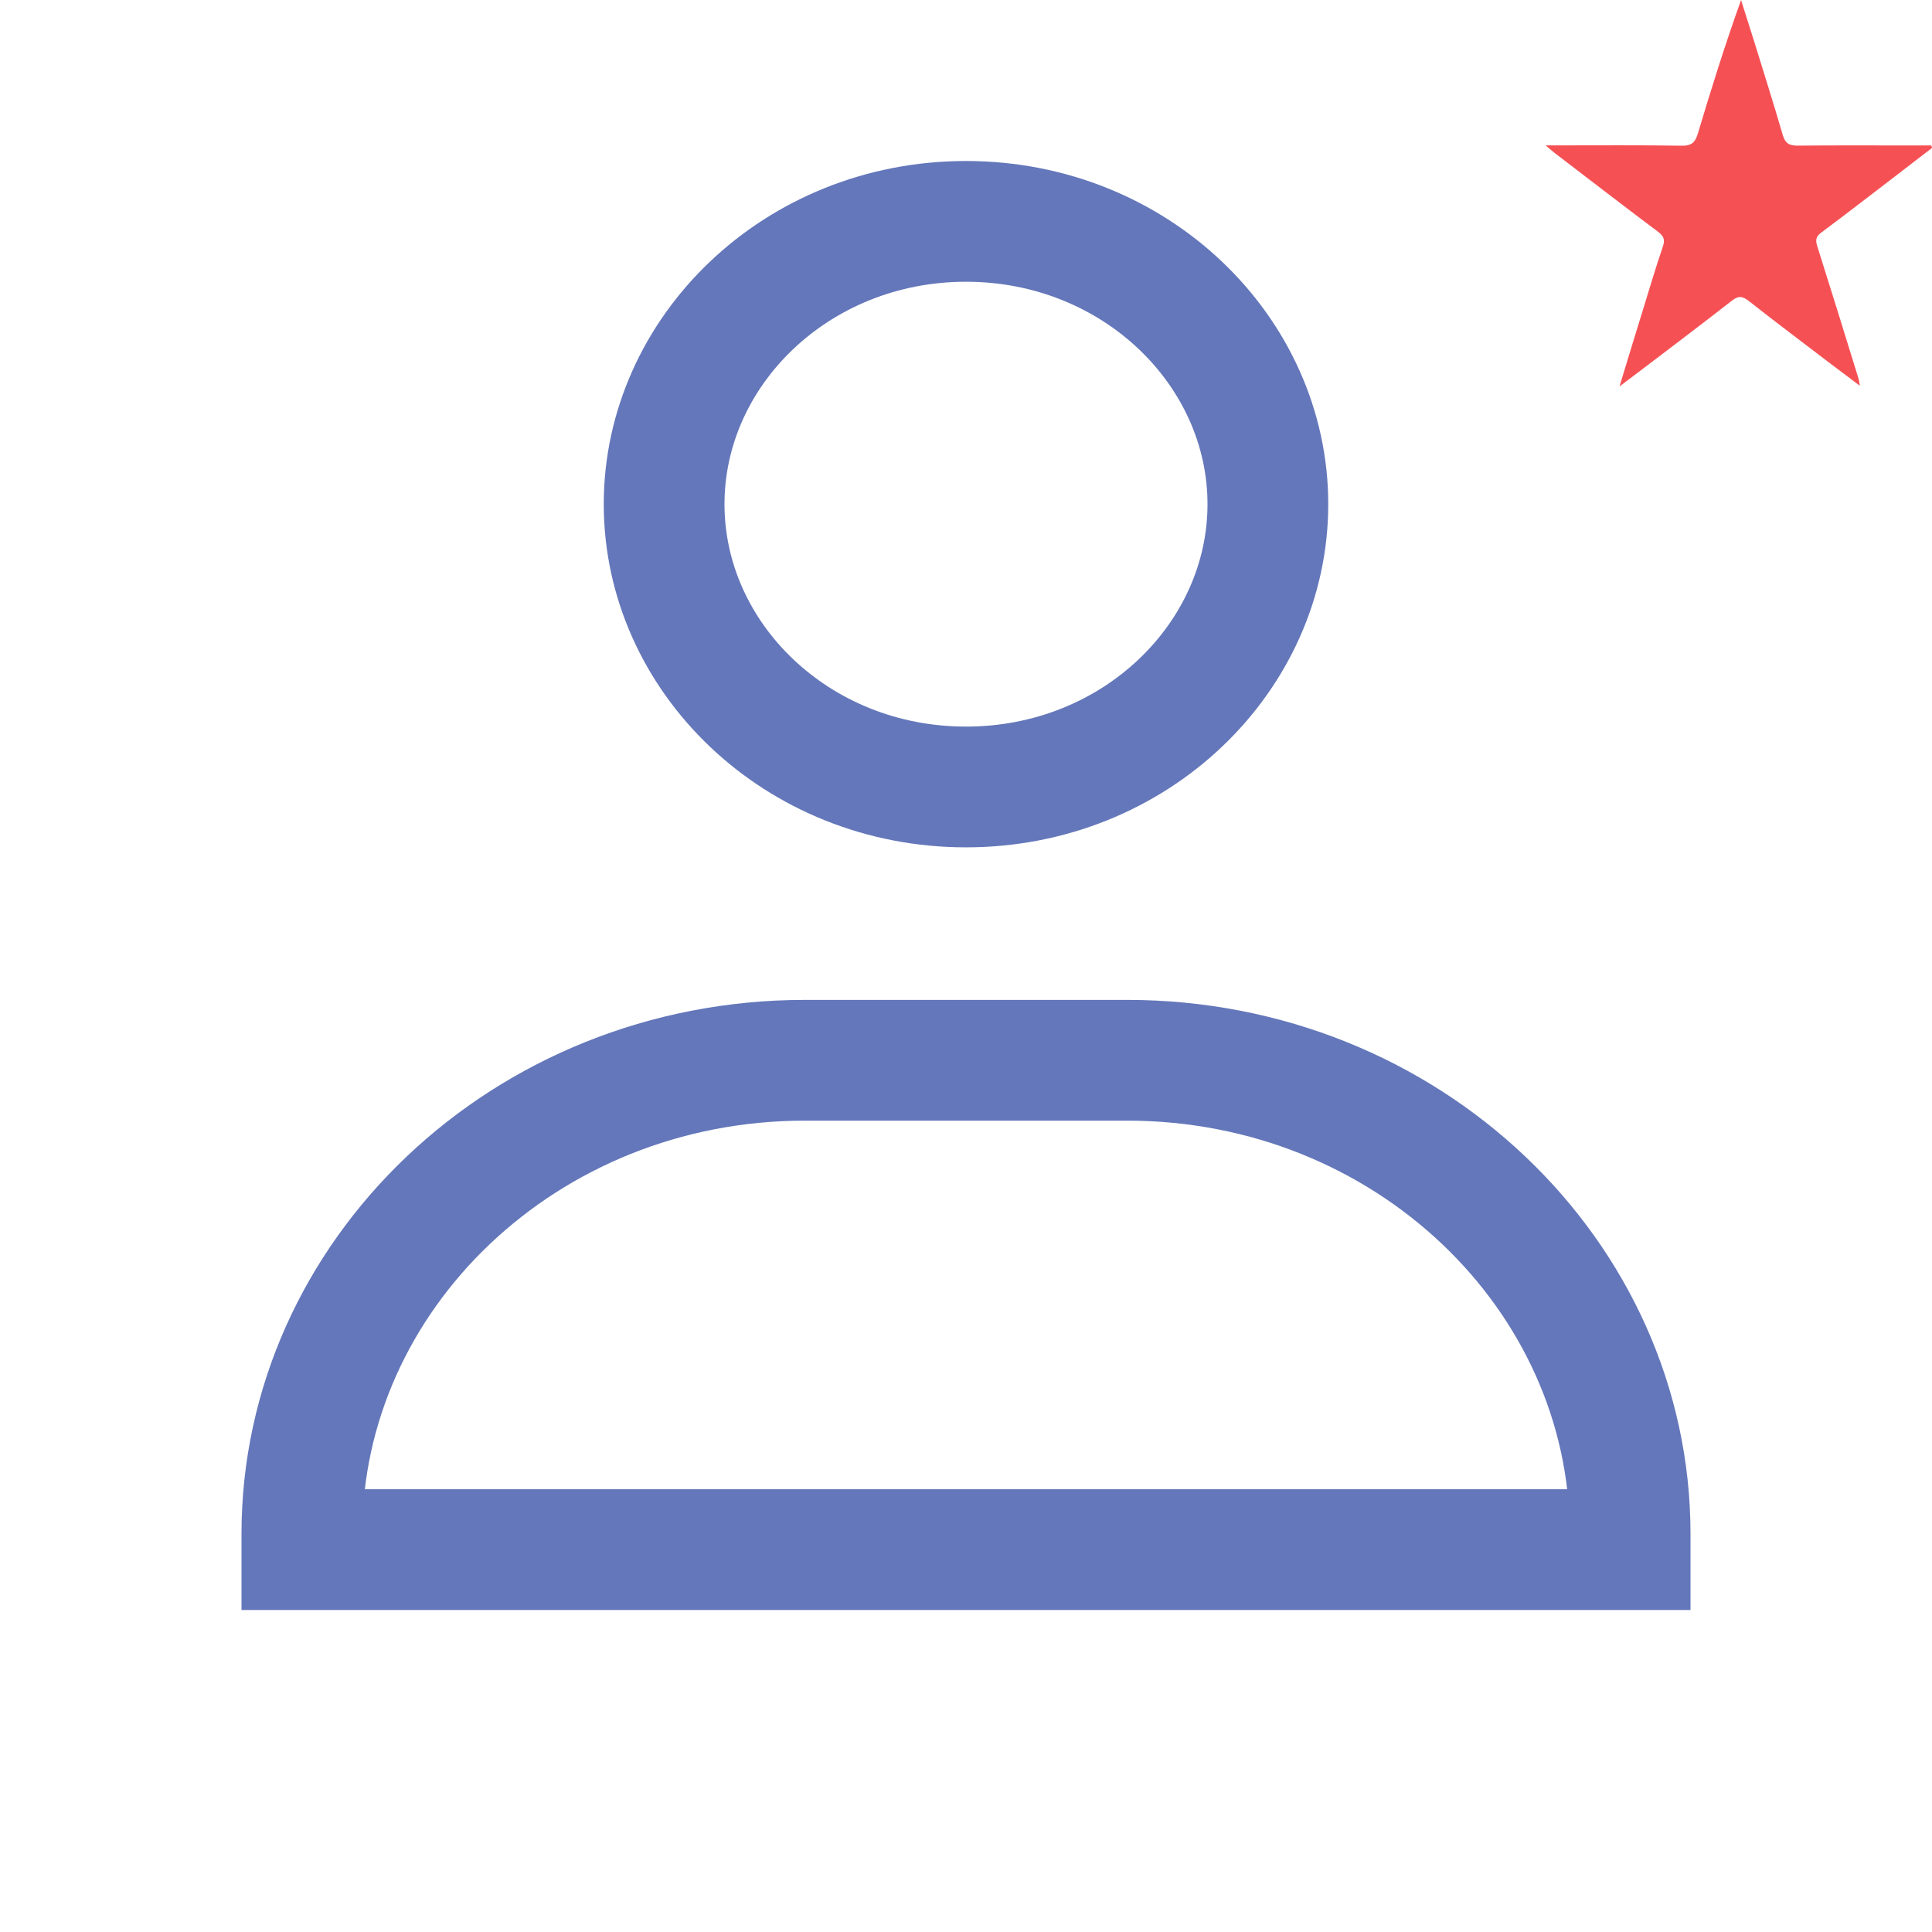 <svg width="24" height="24" viewBox="0 0 24 24" fill="none" xmlns="http://www.w3.org/2000/svg">
<g clip-path="url(#clip0_8603_11981)">
<path d="M12 9.776C9.894 9.776 8.25 8.162 8.25 6.263C8.25 4.365 9.894 2.75 12 2.75C14.105 2.75 15.75 4.365 15.75 6.263C15.75 8.162 14.105 9.776 12 9.776ZM20.25 19.053V19.25H20H3.75V19.053C3.75 15.849 6.516 13.171 10 13.171H14C17.483 13.171 20.25 15.849 20.25 19.053Z" stroke="#6477BA" stroke-width="1.5"/>
<g clip-path="url(#clip1_8603_11981)">
<path d="M20.118 4.8C20.225 4.449 20.321 4.132 20.419 3.817C20.496 3.566 20.571 3.313 20.656 3.065C20.685 2.98 20.67 2.935 20.599 2.881C20.169 2.558 19.743 2.23 19.316 1.903C19.287 1.881 19.261 1.857 19.2 1.806C19.285 1.806 19.333 1.806 19.381 1.806C19.885 1.806 20.39 1.802 20.893 1.81C21.015 1.812 21.06 1.766 21.092 1.657C21.257 1.105 21.429 0.556 21.628 0C21.687 0.189 21.748 0.377 21.807 0.566C21.921 0.936 22.038 1.305 22.146 1.677C22.177 1.781 22.227 1.81 22.331 1.809C22.835 1.804 23.339 1.807 23.844 1.807C23.893 1.807 23.942 1.807 23.991 1.807L24.001 1.837C23.839 1.961 23.678 2.086 23.516 2.21C23.22 2.436 22.926 2.665 22.627 2.887C22.558 2.937 22.55 2.98 22.575 3.059C22.749 3.608 22.919 4.159 23.089 4.709C23.094 4.726 23.096 4.744 23.104 4.792C22.963 4.685 22.841 4.595 22.72 4.503C22.387 4.249 22.053 3.998 21.724 3.739C21.645 3.678 21.596 3.671 21.513 3.736C21.107 4.053 20.696 4.362 20.286 4.674C20.24 4.709 20.194 4.744 20.118 4.8L20.118 4.8Z" fill="#F55155"/>
</g>
</g>
<defs>
<clipPath id="clip0_8603_11981">
<rect width="24" height="24" fill="white"/>
</clipPath>
<clipPath id="clip1_8603_11981">
<rect width="4.8" height="4.8" fill="white" transform="translate(19.2)"/>
</clipPath>
</defs>
</svg>
